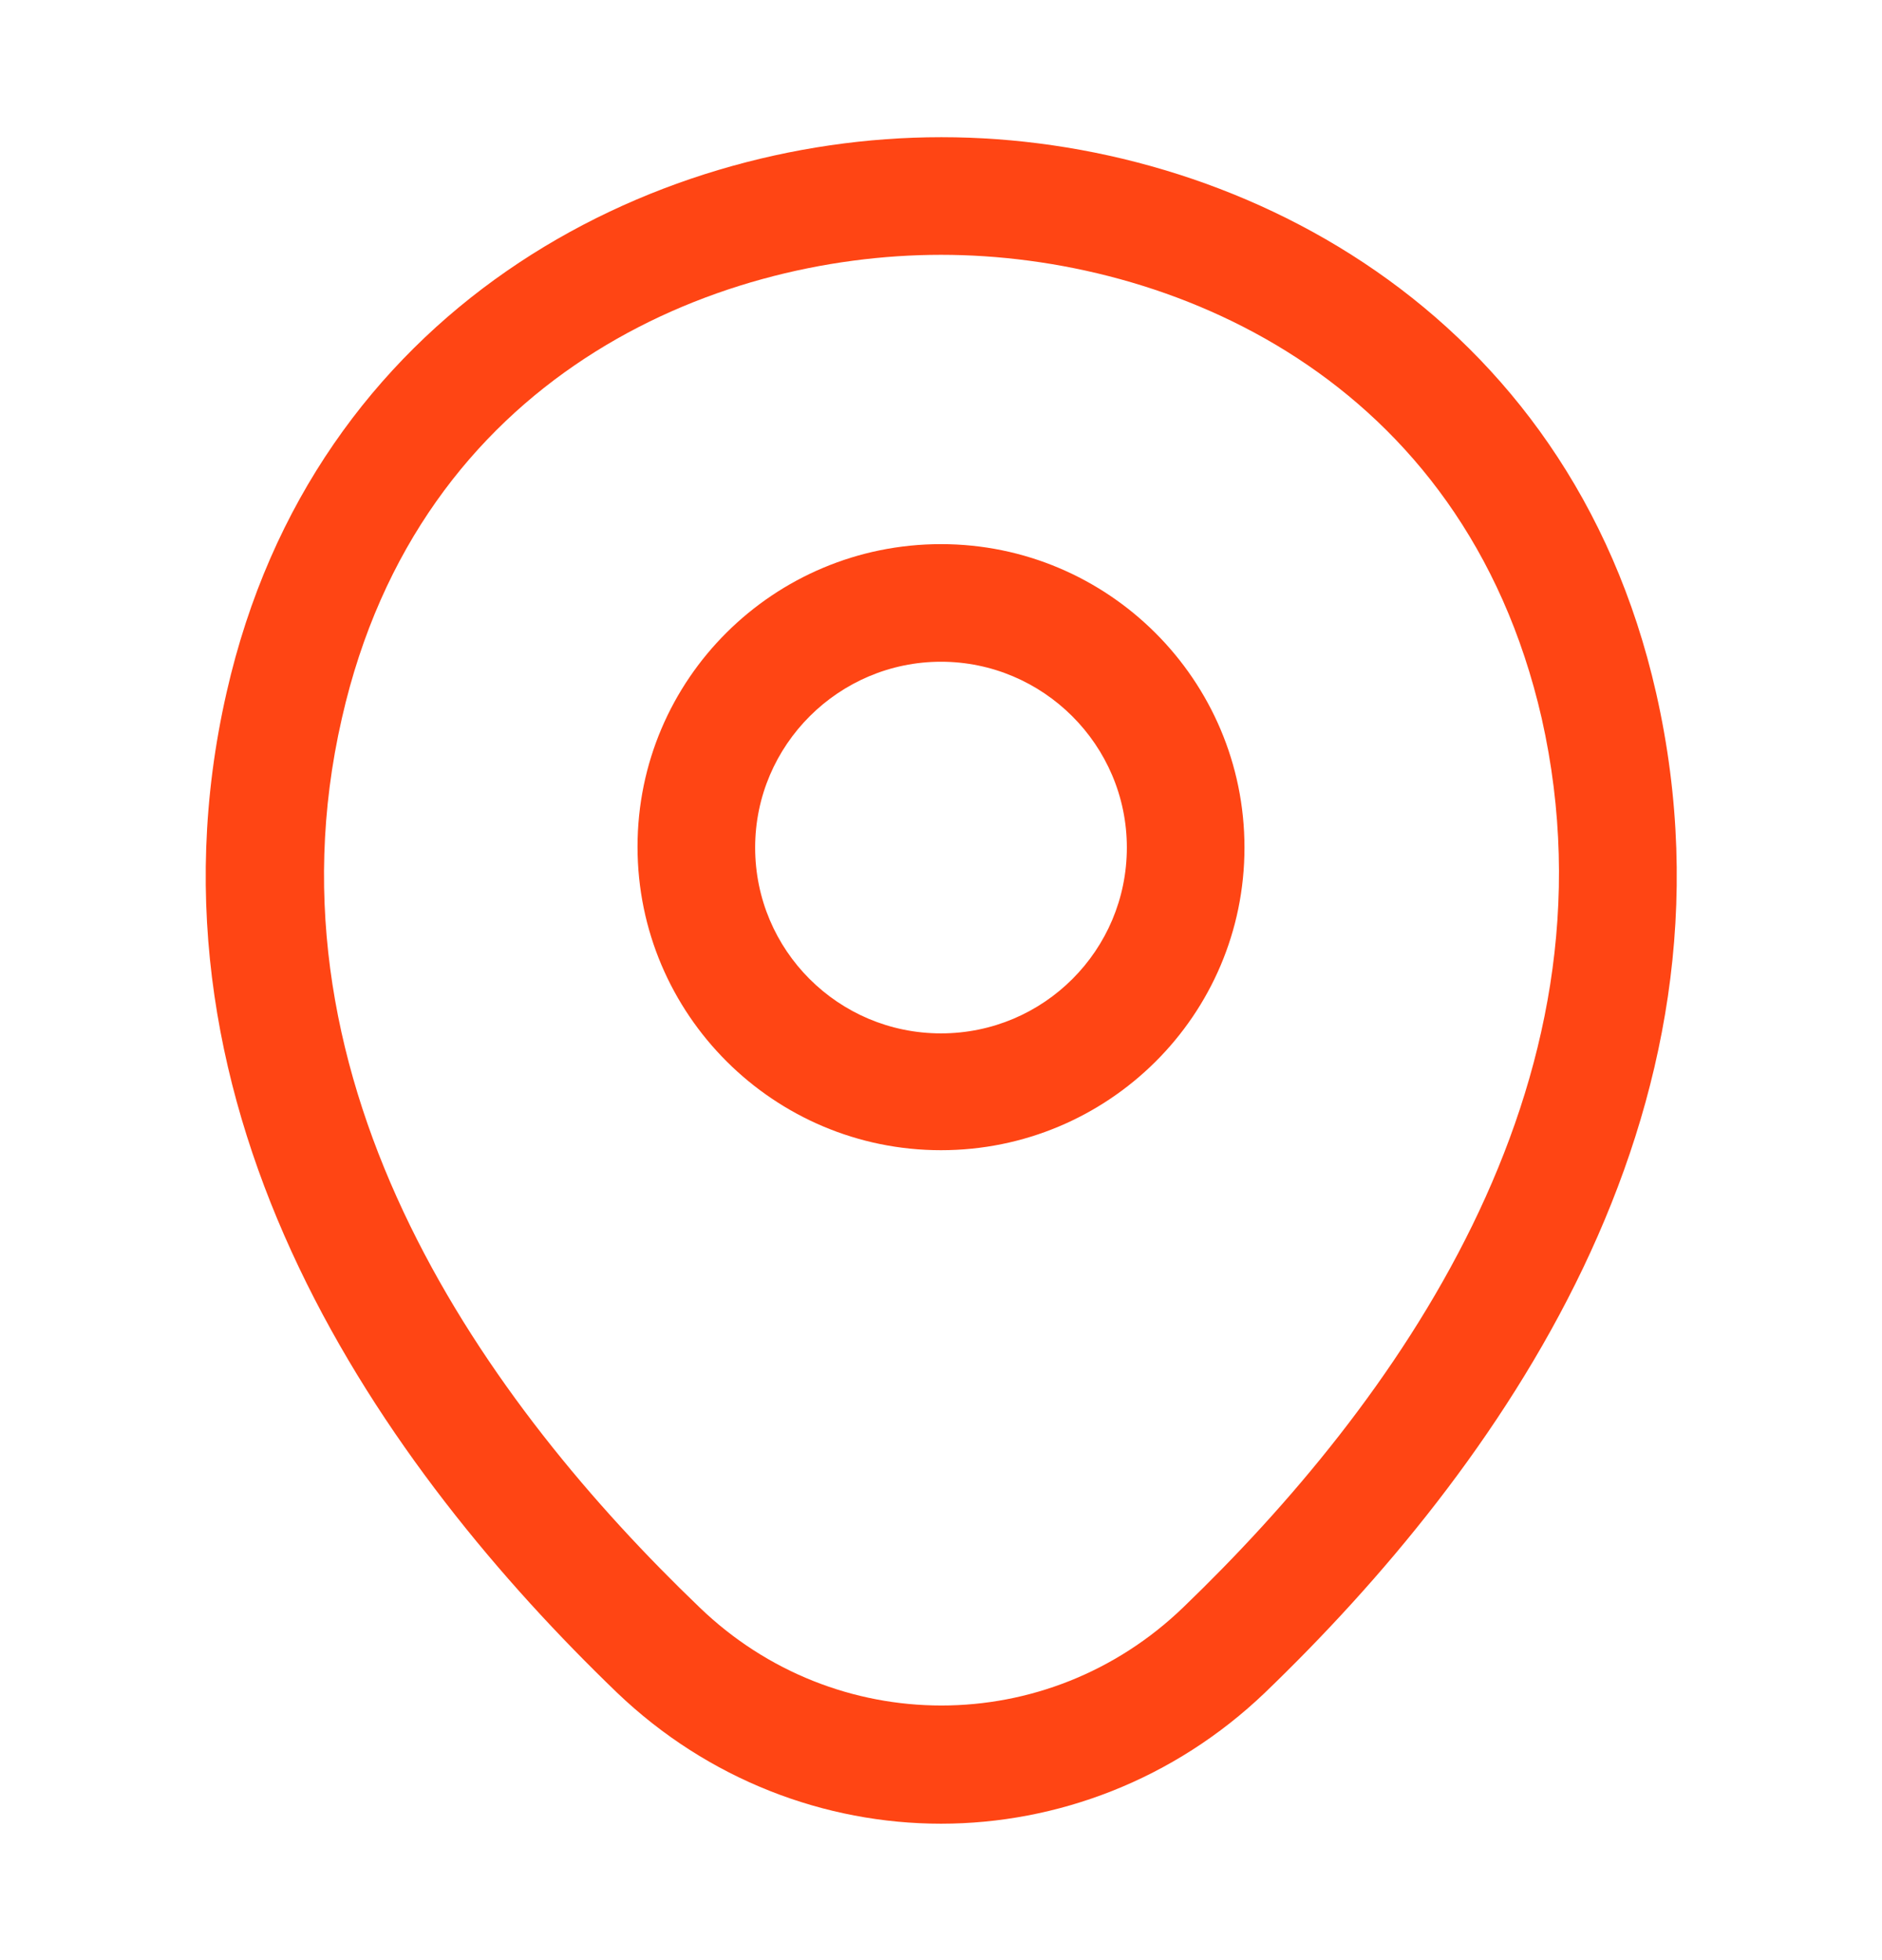 <svg width="24" height="25" viewBox="0 0 24 25" fill="none" xmlns="http://www.w3.org/2000/svg">
<path d="M12 14.67C9.87 14.67 8.13 12.94 8.13 10.8C8.13 8.66 9.87 6.94 12 6.94C14.13 6.94 15.87 8.67 15.87 10.81C15.87 12.95 14.13 14.67 12 14.67ZM12 8.44C10.7 8.44 9.63 9.5 9.63 10.81C9.63 12.12 10.69 13.18 12 13.18C13.31 13.18 14.37 12.12 14.37 10.81C14.37 9.5 13.3 8.44 12 8.44Z" fill="#FF4514"/>
<path d="M12 23.26C10.52 23.26 9.03 22.7 7.87 21.59C4.92 18.75 1.66 14.22 2.89 8.83C4 3.94 8.27 1.75 12 1.75C12 1.75 12 1.75 12.01 1.75C15.74 1.75 20.01 3.94 21.12 8.84C22.34 14.23 19.08 18.75 16.13 21.59C14.97 22.7 13.48 23.26 12 23.26ZM12 3.25C9.09 3.25 5.35 4.8 4.36 9.16C3.28 13.87 6.24 17.93 8.92 20.5C10.65 22.17 13.36 22.17 15.09 20.5C17.76 17.93 20.72 13.87 19.66 9.16C18.66 4.8 14.91 3.25 12 3.25Z" fill="#FF4514"/>
</svg>
